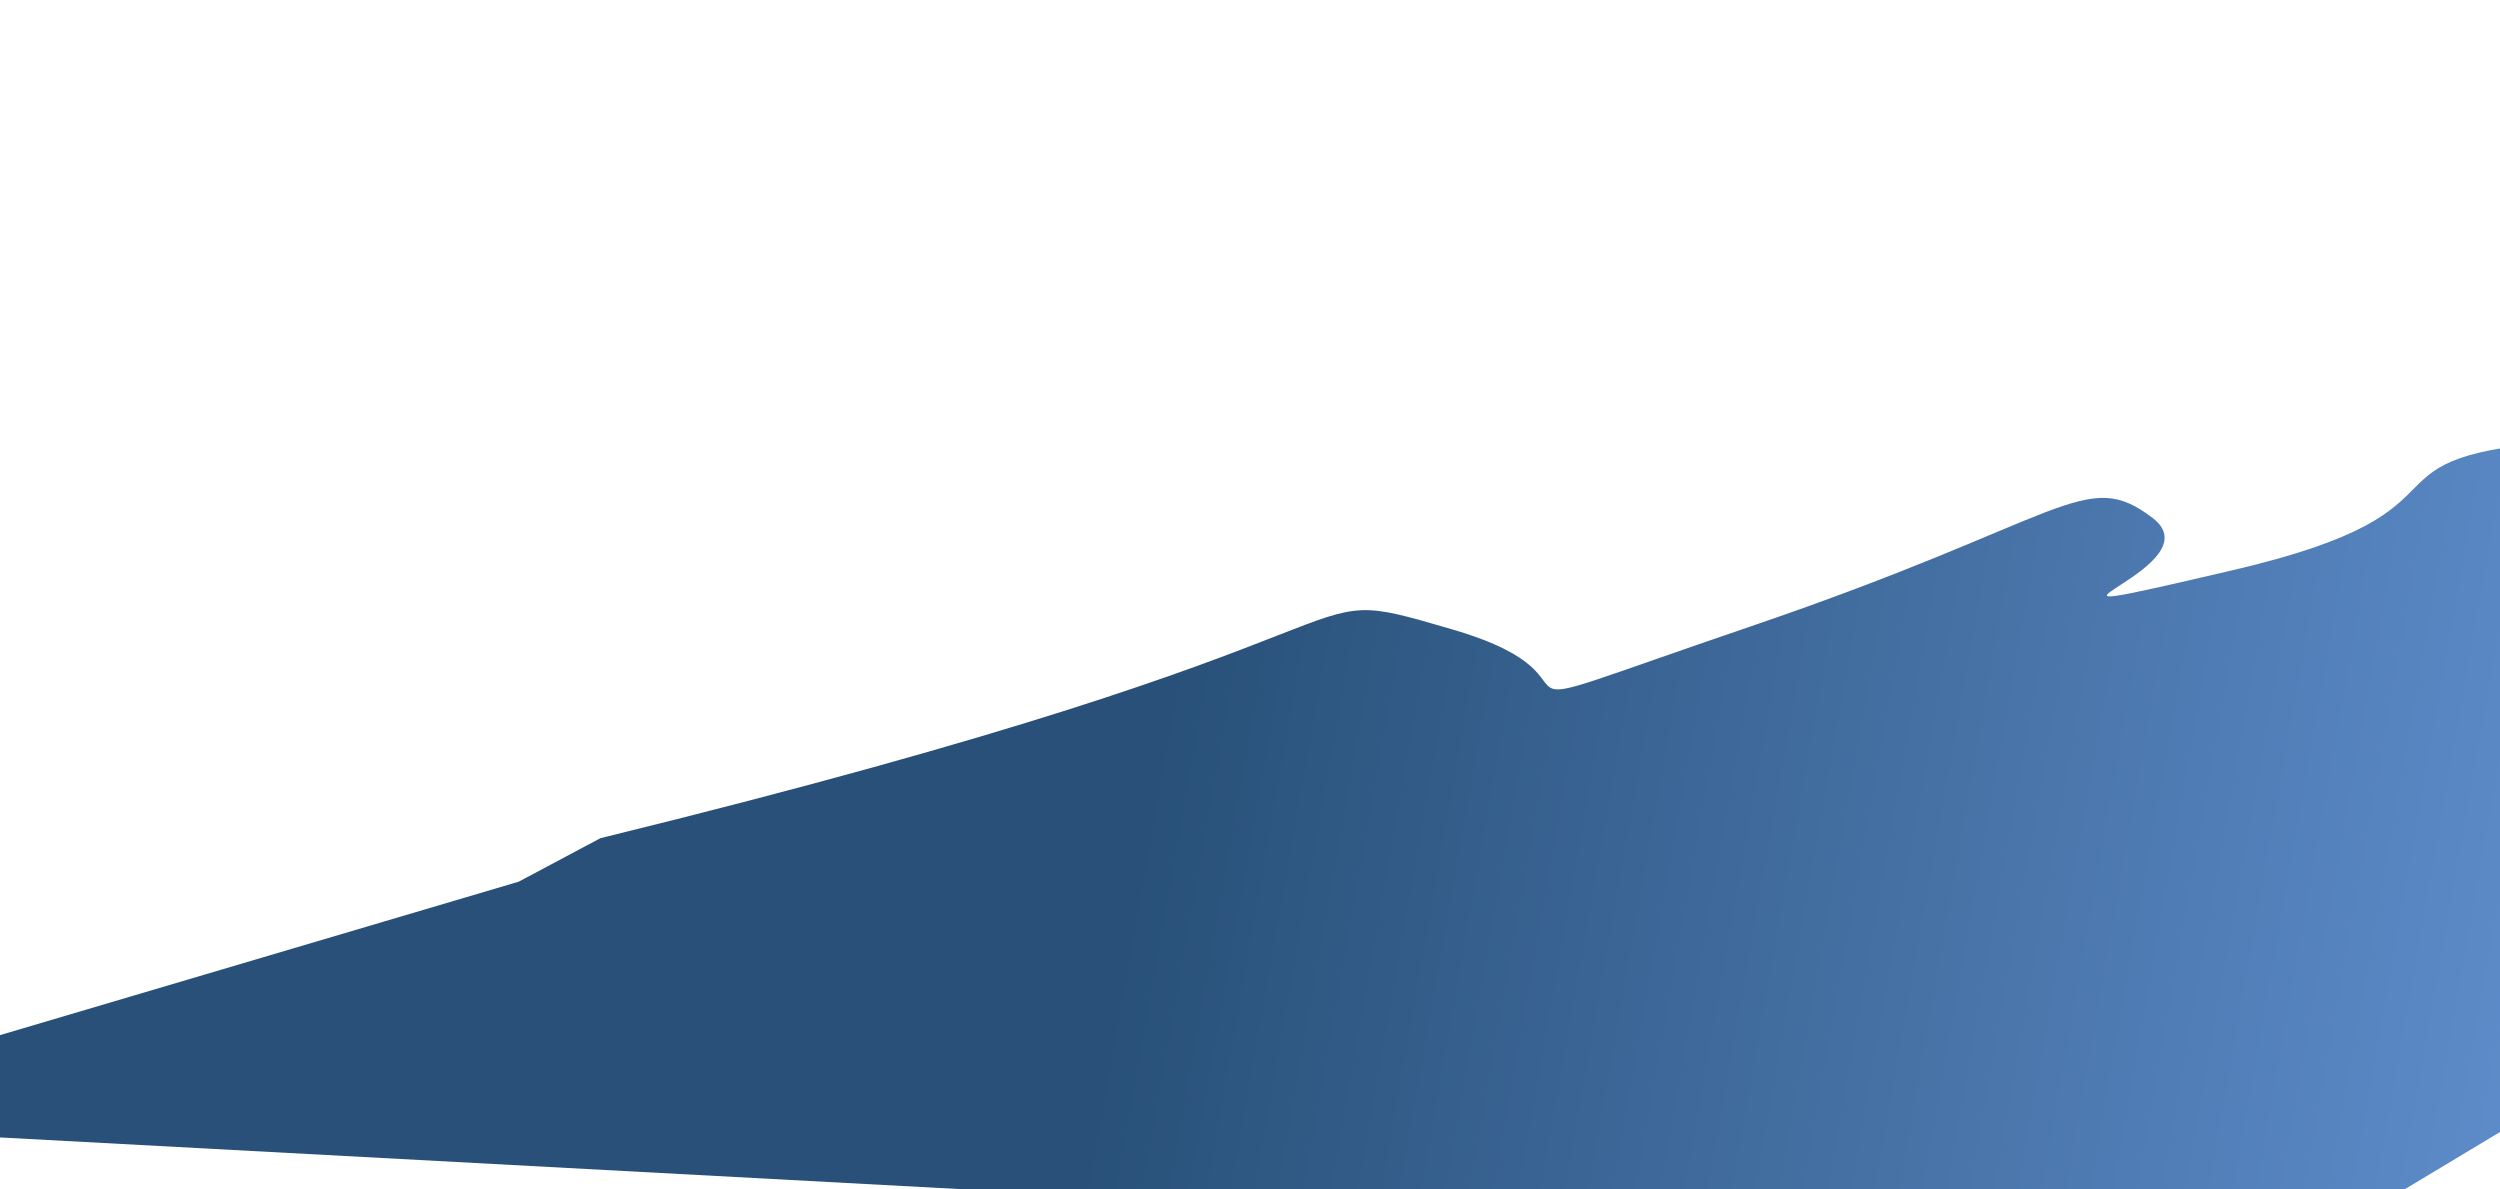 <?xml version="1.0" encoding="UTF-8" standalone="no"?>
<!-- Created with Inkscape (http://www.inkscape.org/) -->

<svg
   xmlns:dc="http://purl.org/dc/elements/1.1/"
   xmlns:cc="http://creativecommons.org/ns#"
   xmlns:rdf="http://www.w3.org/1999/02/22-rdf-syntax-ns#"
   xmlns:svg="http://www.w3.org/2000/svg"
   xmlns="http://www.w3.org/2000/svg"
   xmlns:xlink="http://www.w3.org/1999/xlink"
   xmlns:sodipodi="http://sodipodi.sourceforge.net/DTD/sodipodi-0.dtd"
   xmlns:inkscape="http://www.inkscape.org/namespaces/inkscape"
   width="360.223mm"
   height="171.363mm"
   viewBox="0 0 360.223 171.363"
   version="1.1"
   id="svg8"
   inkscape:version="0.92.1 r15371"
   sodipodi:docname="drawing2.svg">
  <defs
     id="defs2">
    <linearGradient
       inkscape:collect="always"
       id="linearGradient4516">
      <stop
         style="stop-color:#285078;stop-opacity:1"
         offset="0"
         id="stop4512" />
      <stop
         style="stop-color:#80b3ff;stop-opacity:1"
         offset="1"
         id="stop4514" />
    </linearGradient>
    <linearGradient
       inkscape:collect="always"
       xlink:href="#linearGradient4516"
       id="linearGradient4518"
       x1="31.75"
       y1="267.518"
       x2="277.435"
       y2="147.321"
       gradientUnits="userSpaceOnUse"
       gradientTransform="matrix(1.107,0.06,-0.702,0.878,188.811,35.492)" />
  </defs>
  <sodipodi:namedview
     id="base"
     pagecolor="#ffffff"
     bordercolor="#666666"
     borderopacity="1.0"
     inkscape:pageopacity="0.0"
     inkscape:pageshadow="2"
     inkscape:zoom="0.35"
     inkscape:cx="389.99998"
     inkscape:cy="608.57139"
     inkscape:document-units="mm"
     inkscape:current-layer="layer1"
     showgrid="false"
     inkscape:window-width="1536"
     inkscape:window-height="841"
     inkscape:window-x="-8"
     inkscape:window-y="-8"
     inkscape:window-maximized="1" />
  <g
     inkscape:label="Layer 1"
     inkscape:groupmode="layer"
     id="layer1"
     transform="translate(125.488,-138.488)">
    <path
       style="fill:url(#linearGradient4518);fill-opacity:1;stroke:none;stroke-width:0.266px;stroke-linecap:butt;stroke-linejoin:miter;stroke-opacity:1"
       d="m -38.973,259.261 c 122.696,-30.096 96.508,-37.736 122.696,-30.096 26.188,7.641 -2.471,15.1 43.13,-0.449 45.6,-15.549 48.091,-23.031 57.847,-15.582 9.756,7.449 -27.189,16.539 11.43,7.539 38.619,-9.001 14.942,-16.506 49.928,-18.778 34.986,-2.272 -7.186,15.538 34.618,2.555 41.804,-12.984 60.463,-62.524 41.804,-12.984 -18.659,49.541 -69.874,99.407 -69.874,99.407 L 203.923,320.105 -167.65,300.113 -50.749,265.529 Z"
       id="path4496"
       inkscape:connector-curvature="0" />
  </g>
</svg>
